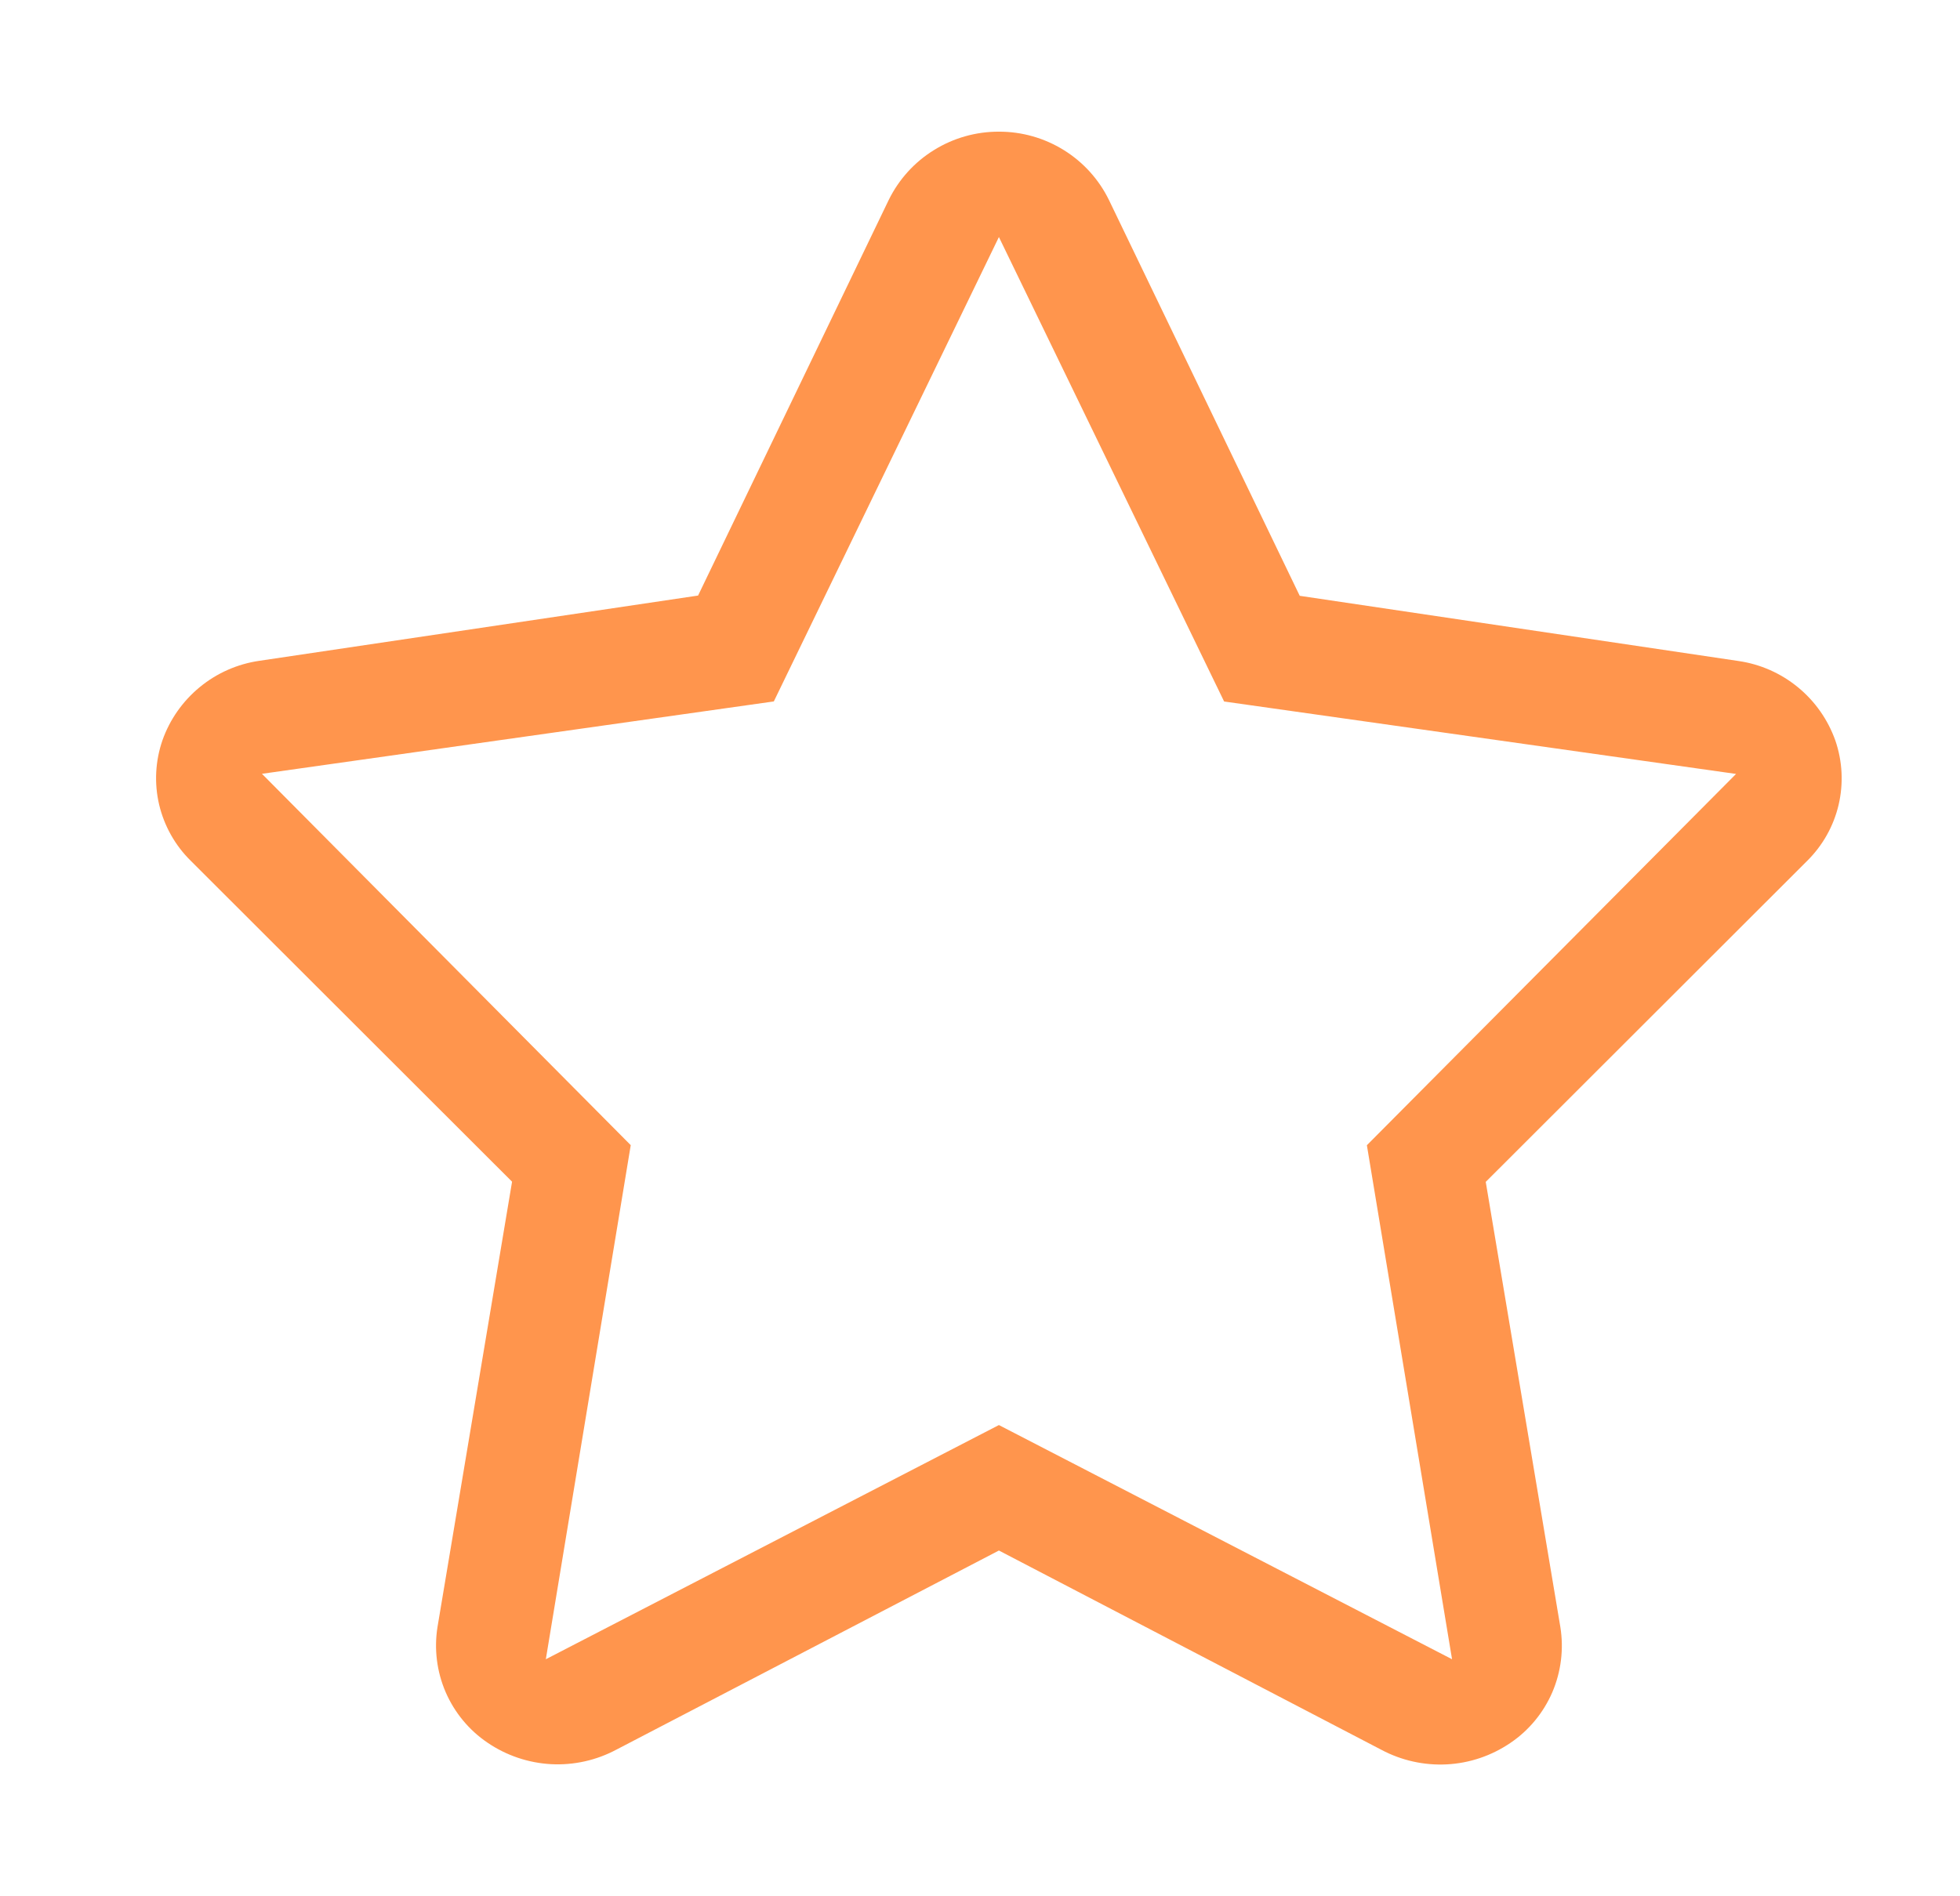 <svg width="31" height="30" viewBox="0 0 31 30" fill="none" xmlns="http://www.w3.org/2000/svg">
<path d="M15.799 3.75L19.361 11.098L27.458 12.244L21.619 18.118L22.966 26.25L15.799 22.545L8.633 26.25L9.976 18.117L4.143 12.242L12.239 11.097L15.799 3.75ZM15.799 2.083C15.437 2.082 15.082 2.182 14.774 2.373C14.465 2.563 14.217 2.837 14.057 3.162L11.041 9.422L4.103 10.454C3.756 10.504 3.43 10.648 3.16 10.87C2.89 11.092 2.685 11.383 2.569 11.713C2.456 12.04 2.438 12.393 2.517 12.73C2.597 13.066 2.769 13.374 3.016 13.617L8.099 18.695L6.92 25.737C6.864 26.086 6.908 26.444 7.048 26.769C7.188 27.093 7.418 27.372 7.711 27.57C8.009 27.773 8.356 27.89 8.716 27.91C9.075 27.929 9.434 27.849 9.751 27.679L15.799 24.53L21.849 27.683C22.166 27.852 22.525 27.932 22.885 27.913C23.245 27.894 23.592 27.776 23.89 27.573C24.183 27.375 24.412 27.096 24.552 26.772C24.691 26.447 24.735 26.089 24.679 25.74L23.499 18.698L28.582 13.62C28.828 13.377 29.001 13.07 29.08 12.733C29.159 12.396 29.141 12.044 29.029 11.717C28.912 11.387 28.708 11.095 28.437 10.873C28.167 10.651 27.841 10.507 27.494 10.457L20.557 9.426L17.54 3.165C17.381 2.839 17.133 2.565 16.825 2.374C16.517 2.183 16.162 2.082 15.799 2.083Z" fill="#FF954D"/>
</svg>
